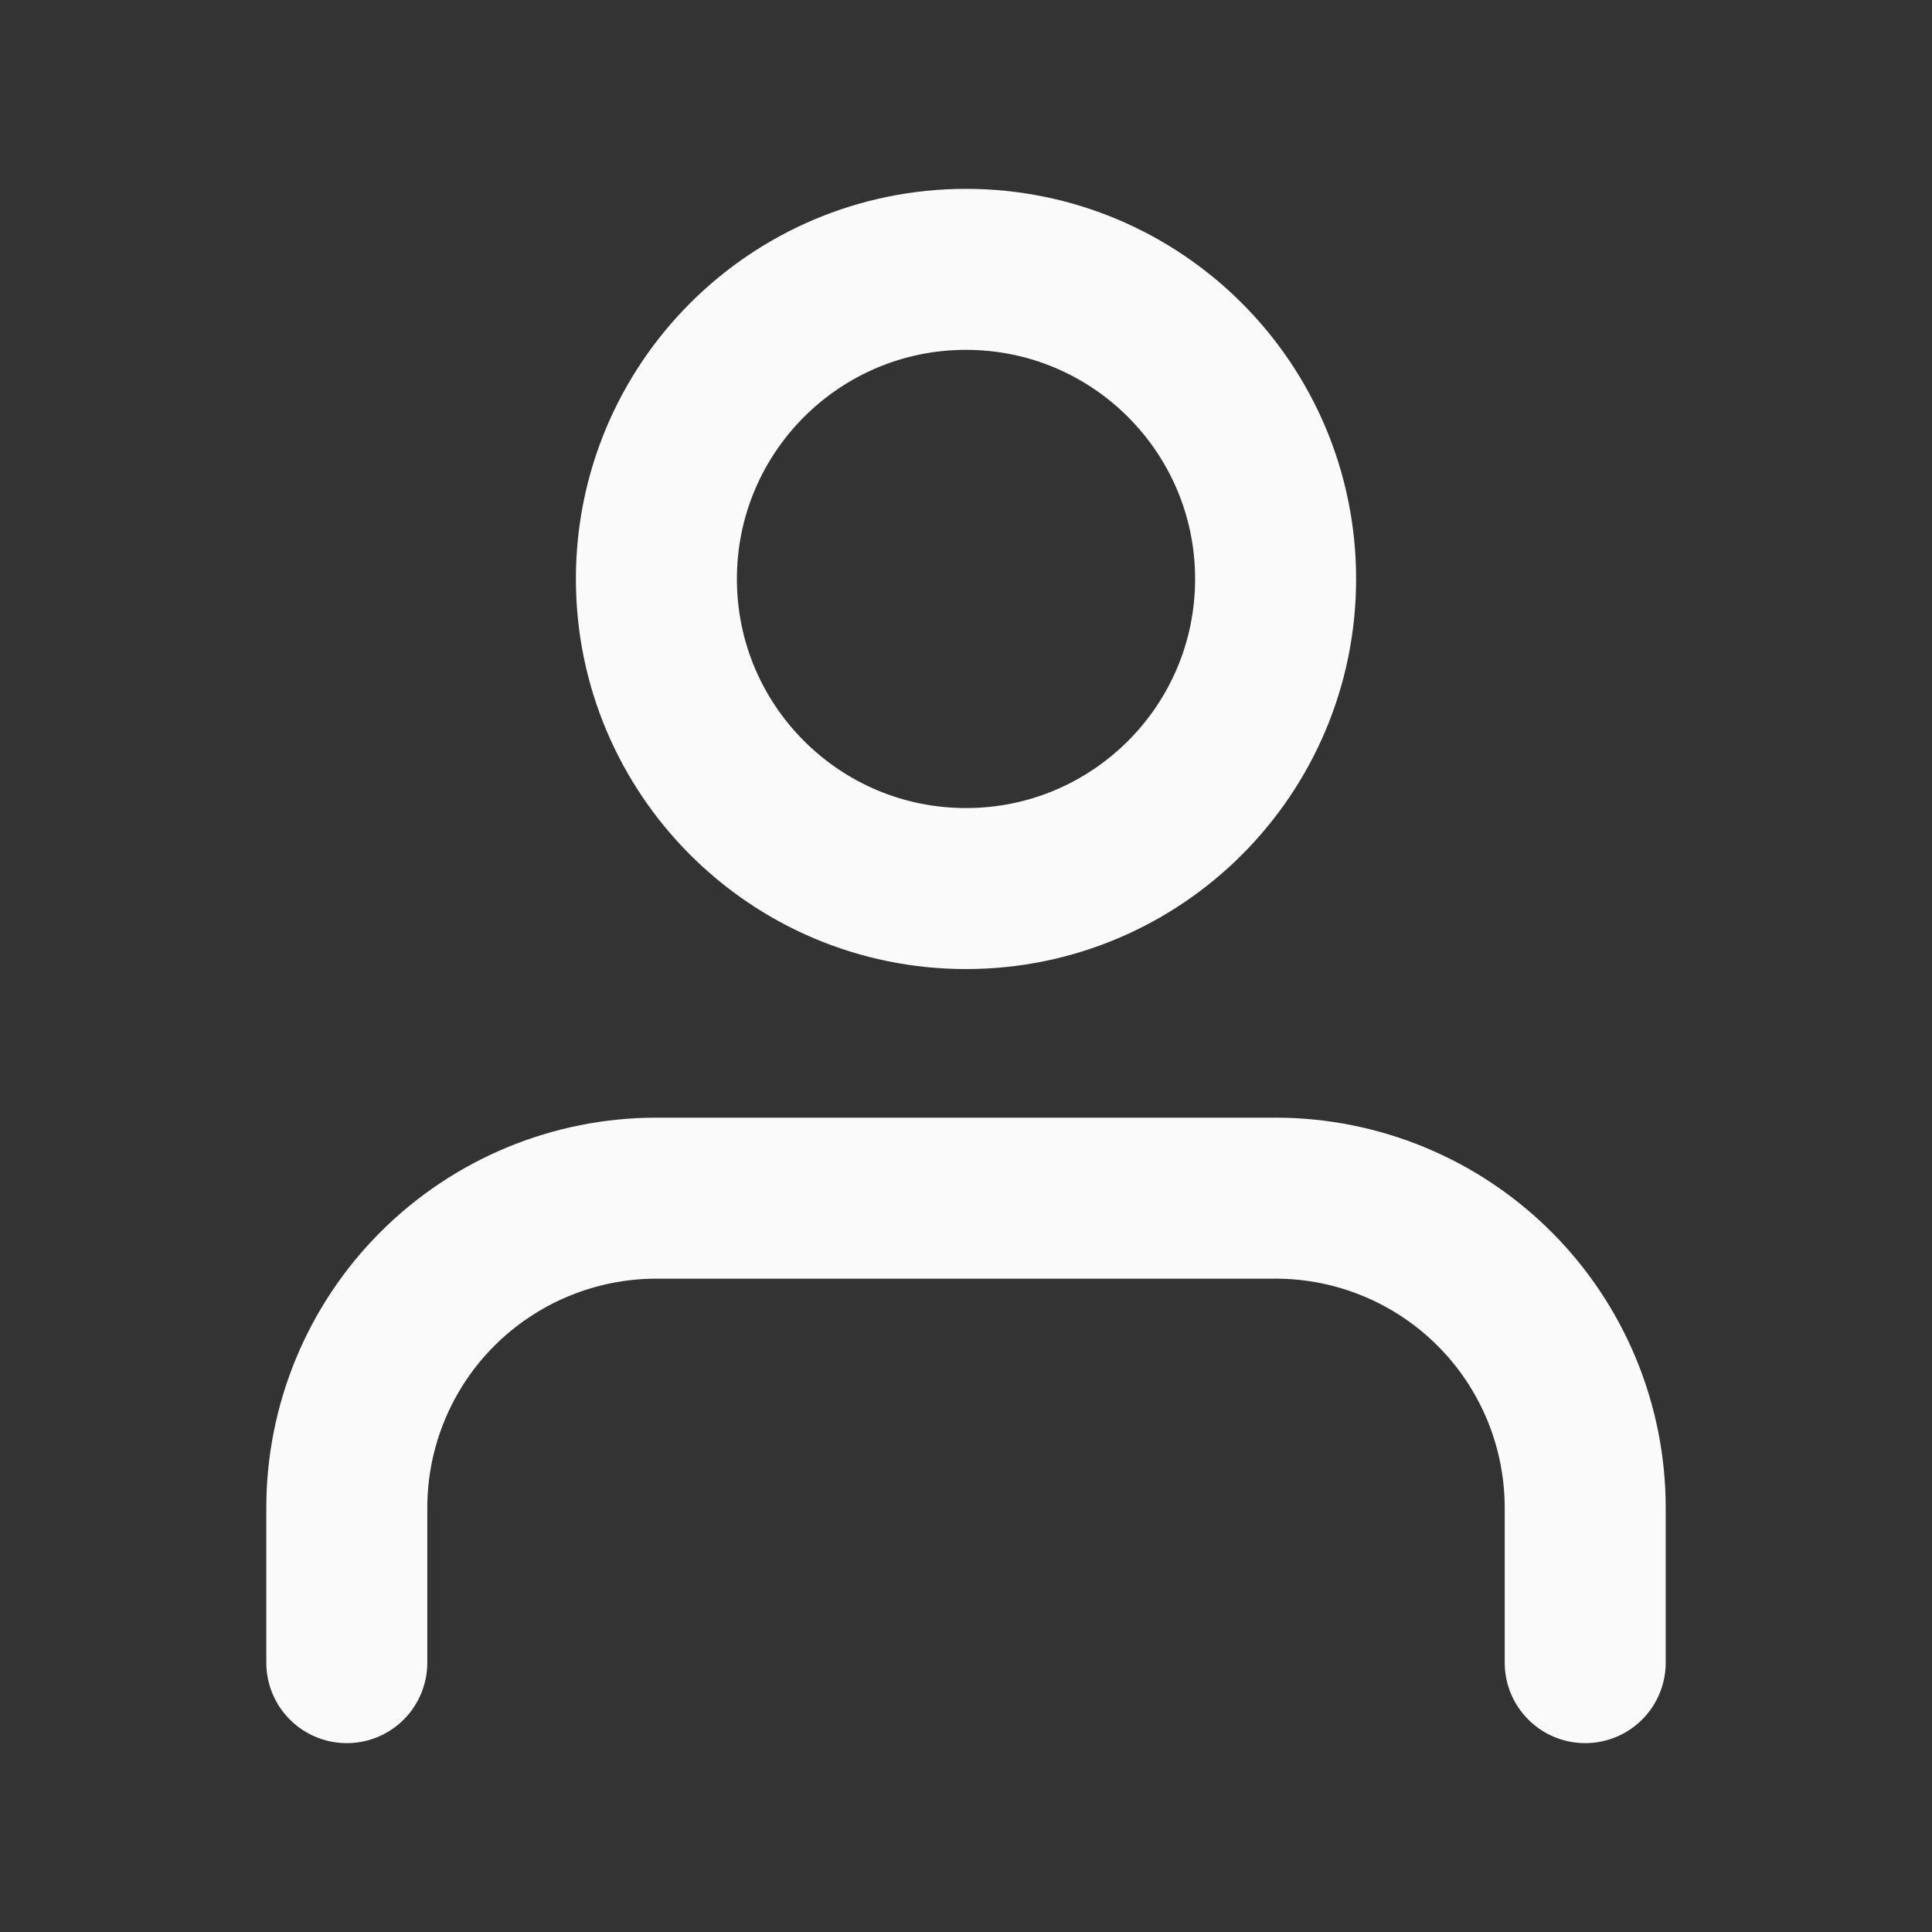 <svg width="24" height="24" viewBox="0 0 24 24" fill="none" xmlns="http://www.w3.org/2000/svg">
<rect x="0" y="0" width="24" height="24" fill="#333333" stroke="none"/>
<path d="M19.692 20.654V18.731C19.692 17.711 19.287 16.732 18.566 16.011C17.845 15.29 16.866 14.884 15.846 14.884H8.154C7.134 14.884 6.156 15.29 5.434 16.011C4.713 16.732 4.308 17.711 4.308 18.731V20.654" stroke="#FAFAFA" stroke-width="2" stroke-linecap="round" stroke-linejoin="round"/>
<path d="M12 11.038C14.124 11.038 15.846 9.316 15.846 7.192C15.846 5.068 14.124 3.346 12 3.346C9.876 3.346 8.154 5.068 8.154 7.192C8.154 9.316 9.876 11.038 12 11.038Z" stroke="#FAFAFA" stroke-width="2" stroke-linecap="round" stroke-linejoin="round"/>
</svg>
